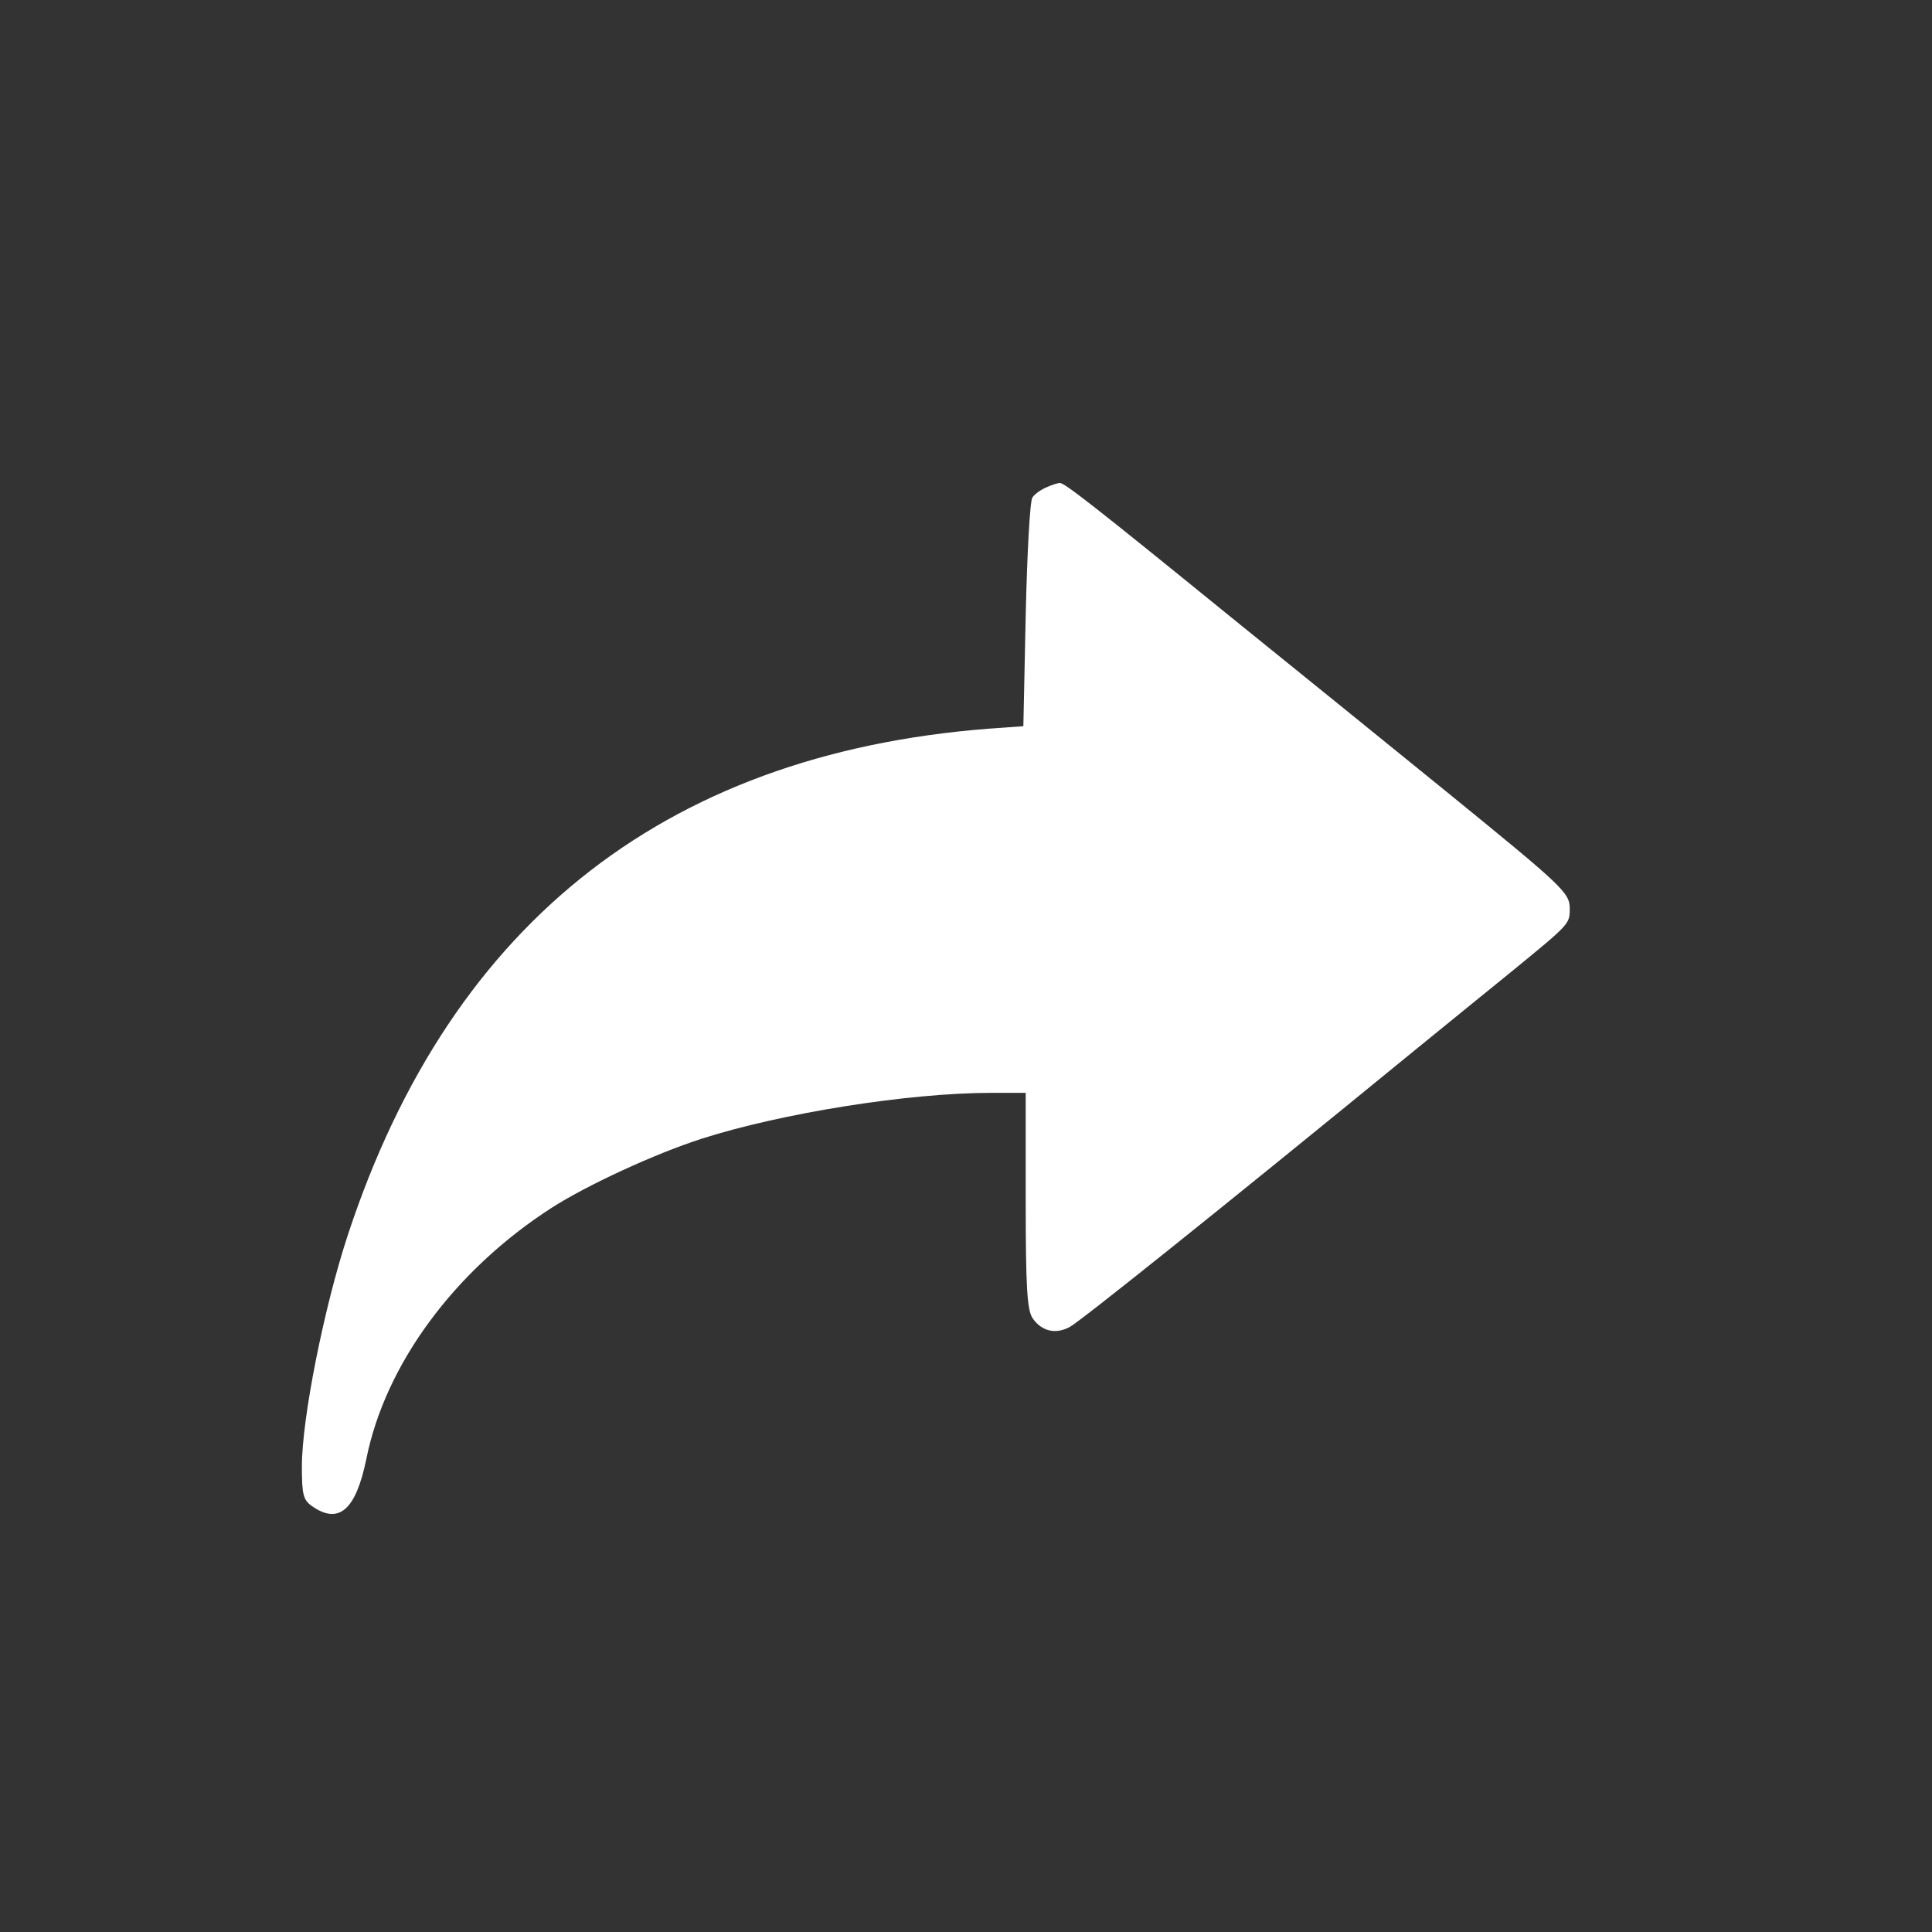 <svg width="32" height="32" viewBox="0 0 32 32" fill="none" xmlns="http://www.w3.org/2000/svg">
<rect x="0" y="0" width="32" height="32" fill="#333333" stroke="none"/>
<path d="M17.334 8.071C17.24 8.11 17.13 8.188 17.099 8.243C17.059 8.298 17.012 9.175 16.989 10.186L16.95 12.028L16.636 12.051C11.135 12.396 7.484 15.217 5.76 20.459C5.368 21.65 5 23.491 5 24.291C5 24.761 5.024 24.847 5.172 24.949C5.611 25.255 5.893 25.012 6.066 24.173C6.379 22.598 7.531 21.039 9.137 20.005C9.725 19.628 10.845 19.111 11.621 18.861C12.945 18.437 15.046 18.101 16.417 18.101H16.989V19.887C16.989 21.329 17.012 21.705 17.106 21.838C17.255 22.05 17.483 22.105 17.718 21.979C17.882 21.893 20.1 20.122 23.414 17.411C23.908 17.011 24.644 16.408 25.052 16.079C26 15.303 26 15.303 26 15.052C26 14.786 25.898 14.692 23.963 13.117C23.124 12.435 21.51 11.127 20.374 10.21C18.07 8.337 17.623 7.992 17.553 8C17.522 8 17.42 8.031 17.334 8.071Z" fill="white"/>
</svg>
